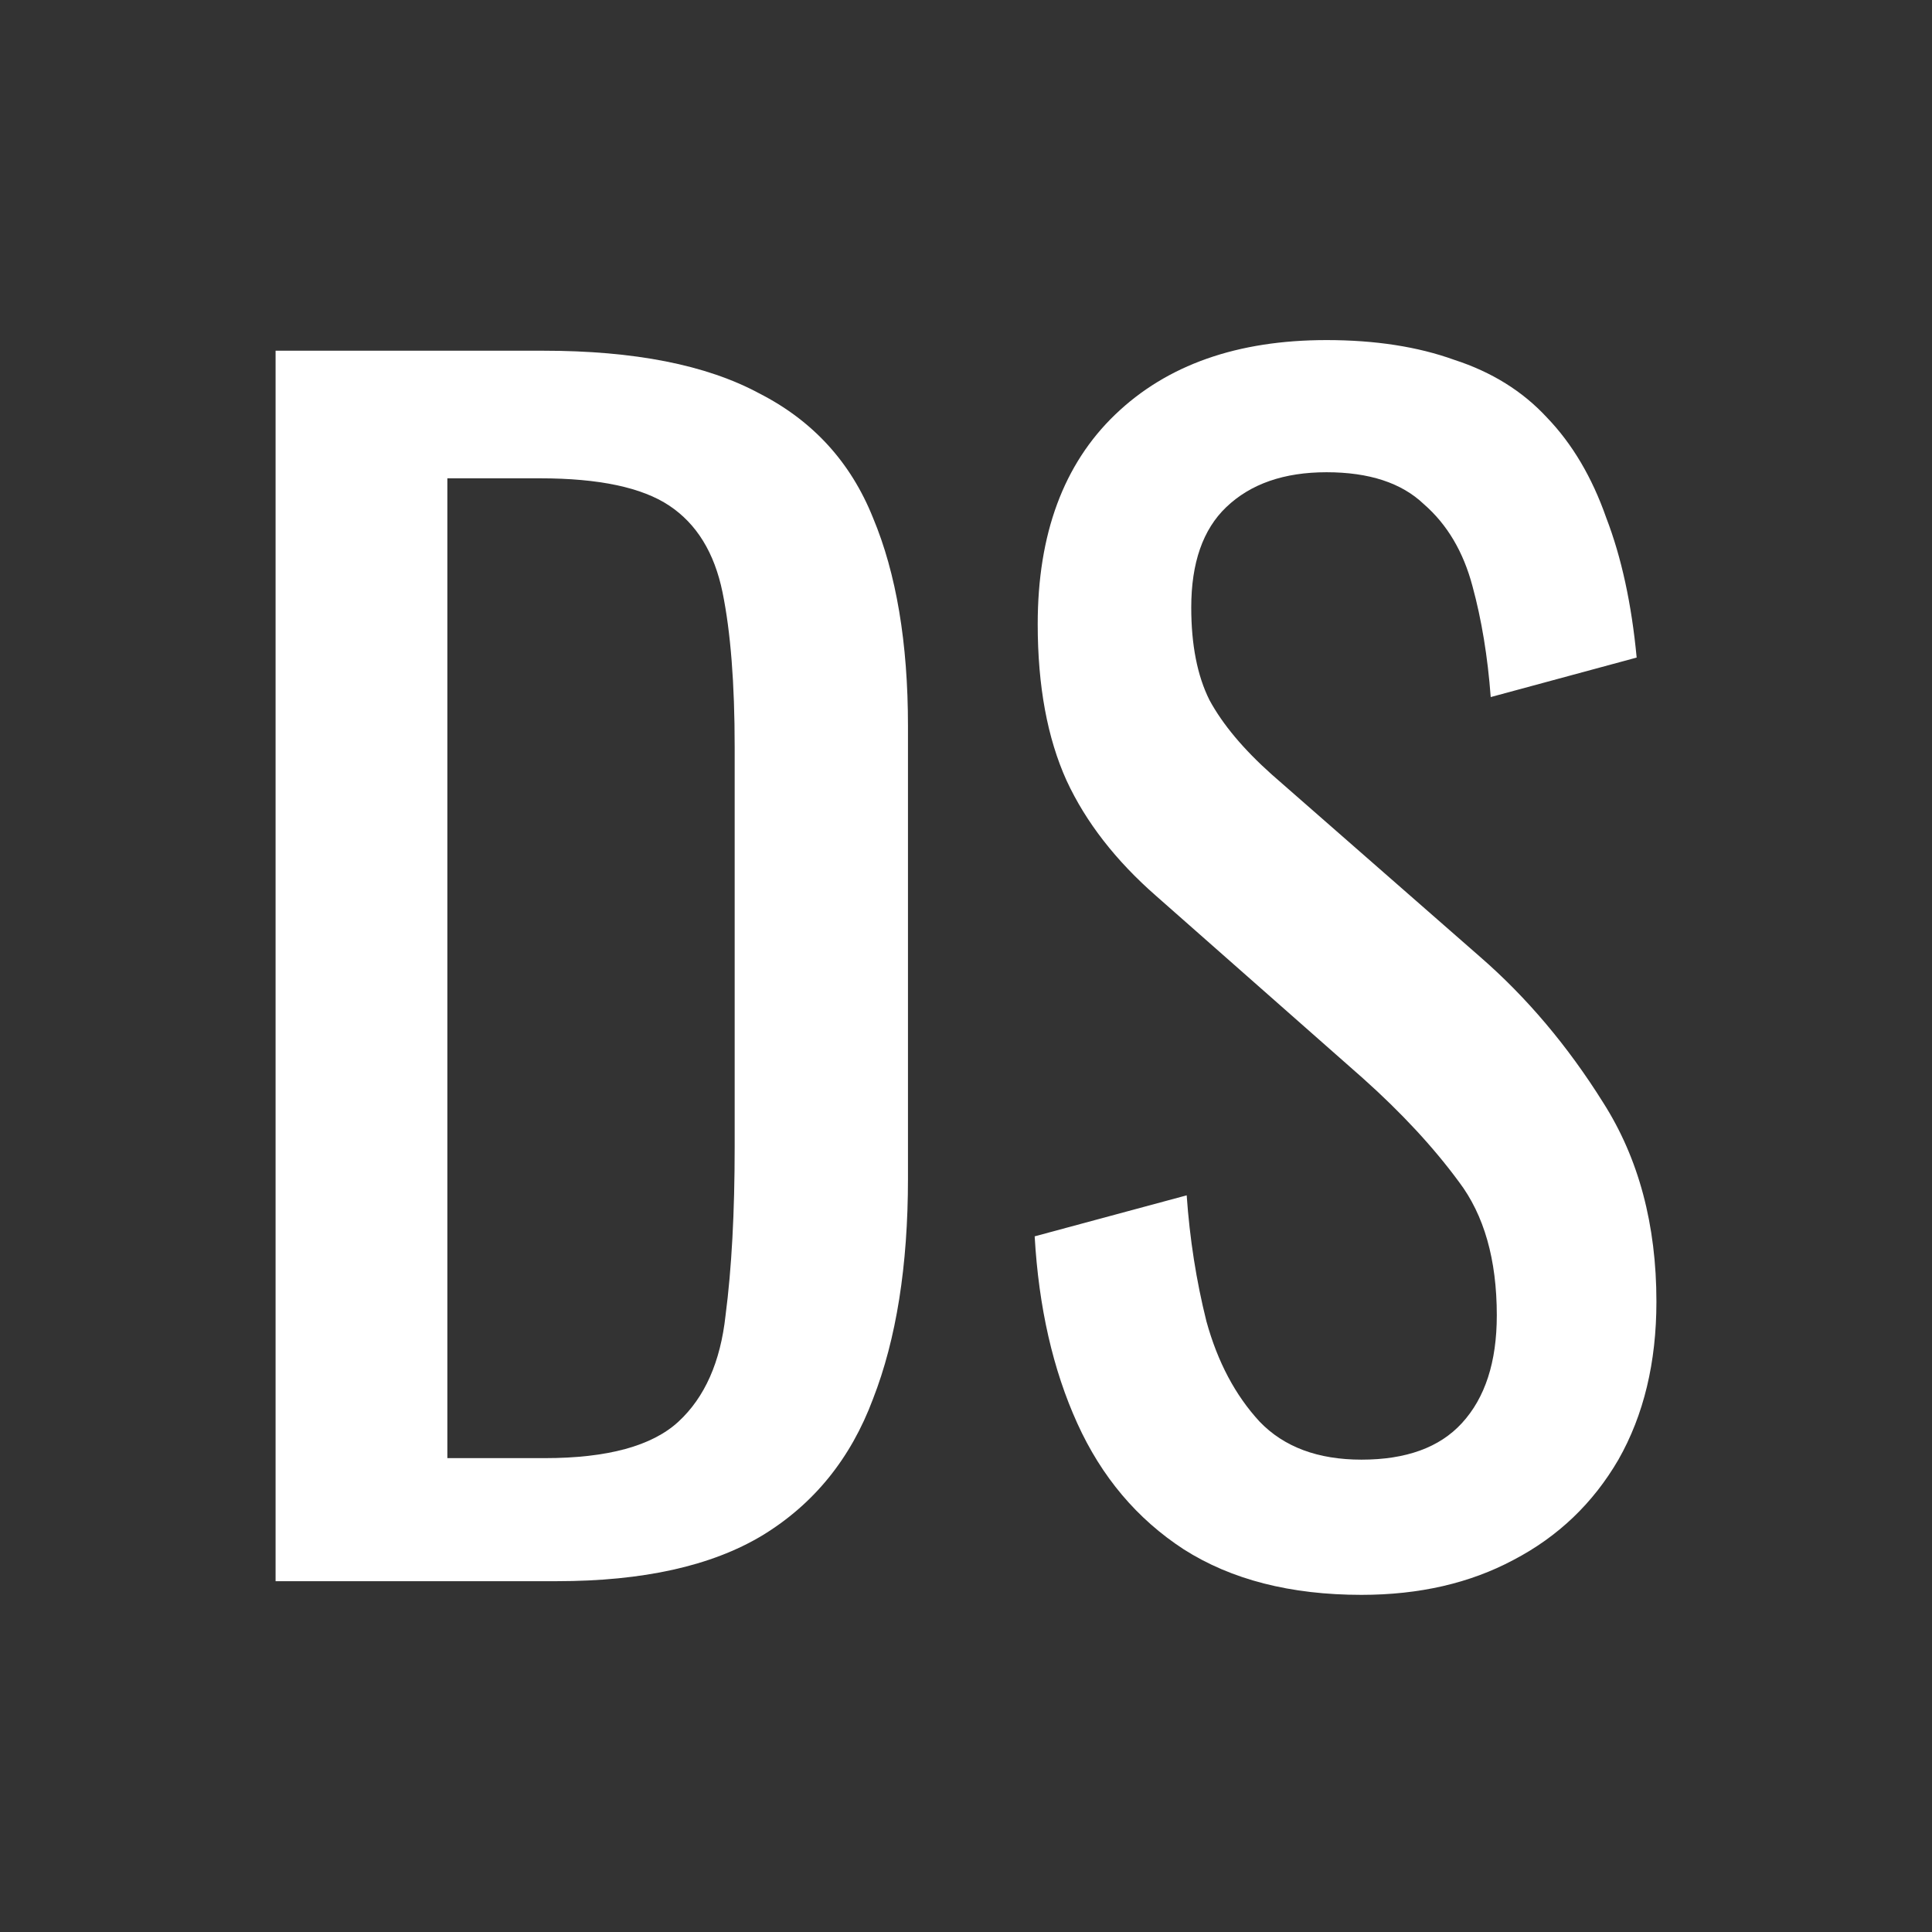 <svg xmlns="http://www.w3.org/2000/svg" version="1.1" xmlns:xlink="http://www.w3.org/1999/xlink" xmlns:svgjs="http://svgjs.com/svgjs" width="659" height="659"><rect width="100%" height="100%" fill="#333333" stroke="none"/><svg width="659" height="659" viewBox="0 0 659 659" fill="none" xmlns="http://www.w3.org/2000/svg">
<path d="M94 539.337V119.627H185.261C216.372 119.627 240.916 124.463 258.891 134.136C277.213 143.462 290.176 157.625 297.781 176.625C305.732 195.624 309.707 219.287 309.707 247.613V402.024C309.707 431.732 305.732 456.776 297.781 477.157C290.176 497.538 277.558 513.083 259.928 523.792C242.644 534.155 219.31 539.337 189.927 539.337H94ZM152.593 497.366H185.779C207.212 497.366 222.422 493.22 231.409 484.93C240.397 476.639 245.755 464.549 247.484 448.659C249.558 432.768 250.595 413.596 250.595 391.143V254.867C250.595 233.104 249.212 215.487 246.447 202.015C243.681 188.542 237.632 178.697 228.298 172.479C218.965 166.262 204.273 163.153 184.224 163.153H152.593V497.366Z" fill="white"></path>
<path d="M464.406 544C440.208 544 419.986 538.818 403.738 528.455C387.837 518.092 375.738 503.756 367.442 485.448C359.145 467.14 354.306 445.895 352.923 421.714L404.775 407.724C405.812 422.578 408.059 436.914 411.516 450.731C415.319 464.549 421.368 475.948 429.665 484.93C437.961 493.566 449.542 497.884 464.406 497.884C479.616 497.884 491.024 493.739 498.629 485.448C506.579 476.812 510.555 464.549 510.555 448.659C510.555 429.659 506.234 414.46 497.592 403.061C488.949 391.316 478.06 379.571 464.924 367.826L394.405 305.646C380.578 293.556 370.38 280.429 363.812 266.266C357.244 251.758 353.96 233.968 353.96 212.896C353.96 182.152 362.775 158.316 380.405 141.39C398.035 124.463 422.06 116 452.48 116C469.073 116 483.591 118.245 496.036 122.736C508.826 126.881 519.37 133.445 527.666 142.426C536.308 151.408 543.049 162.807 547.889 176.625C553.074 190.097 556.531 205.987 558.259 224.295L508.481 237.768C507.444 223.95 505.37 211.341 502.258 199.942C499.147 188.197 493.616 178.87 485.666 171.961C478.06 164.707 466.999 161.08 452.48 161.08C437.961 161.08 426.554 165.052 418.257 172.998C410.306 180.597 406.331 191.997 406.331 207.196C406.331 219.977 408.405 230.513 412.553 238.804C417.047 247.094 424.134 255.558 433.813 264.194L504.851 326.373C520.752 340.19 534.753 356.772 546.852 376.116C558.951 395.115 565 417.742 565 443.995C565 464.722 560.679 482.684 552.037 497.884C543.395 512.738 531.469 524.137 516.259 532.082C501.394 540.027 484.11 544 464.406 544Z" fill="white"></path>
</svg><style>@media (prefers-color-scheme: light) { :root { filter: contrast(1) brightness(0.1); } }
@media (prefers-color-scheme: dark) { :root { filter: none; } }
</style></svg>